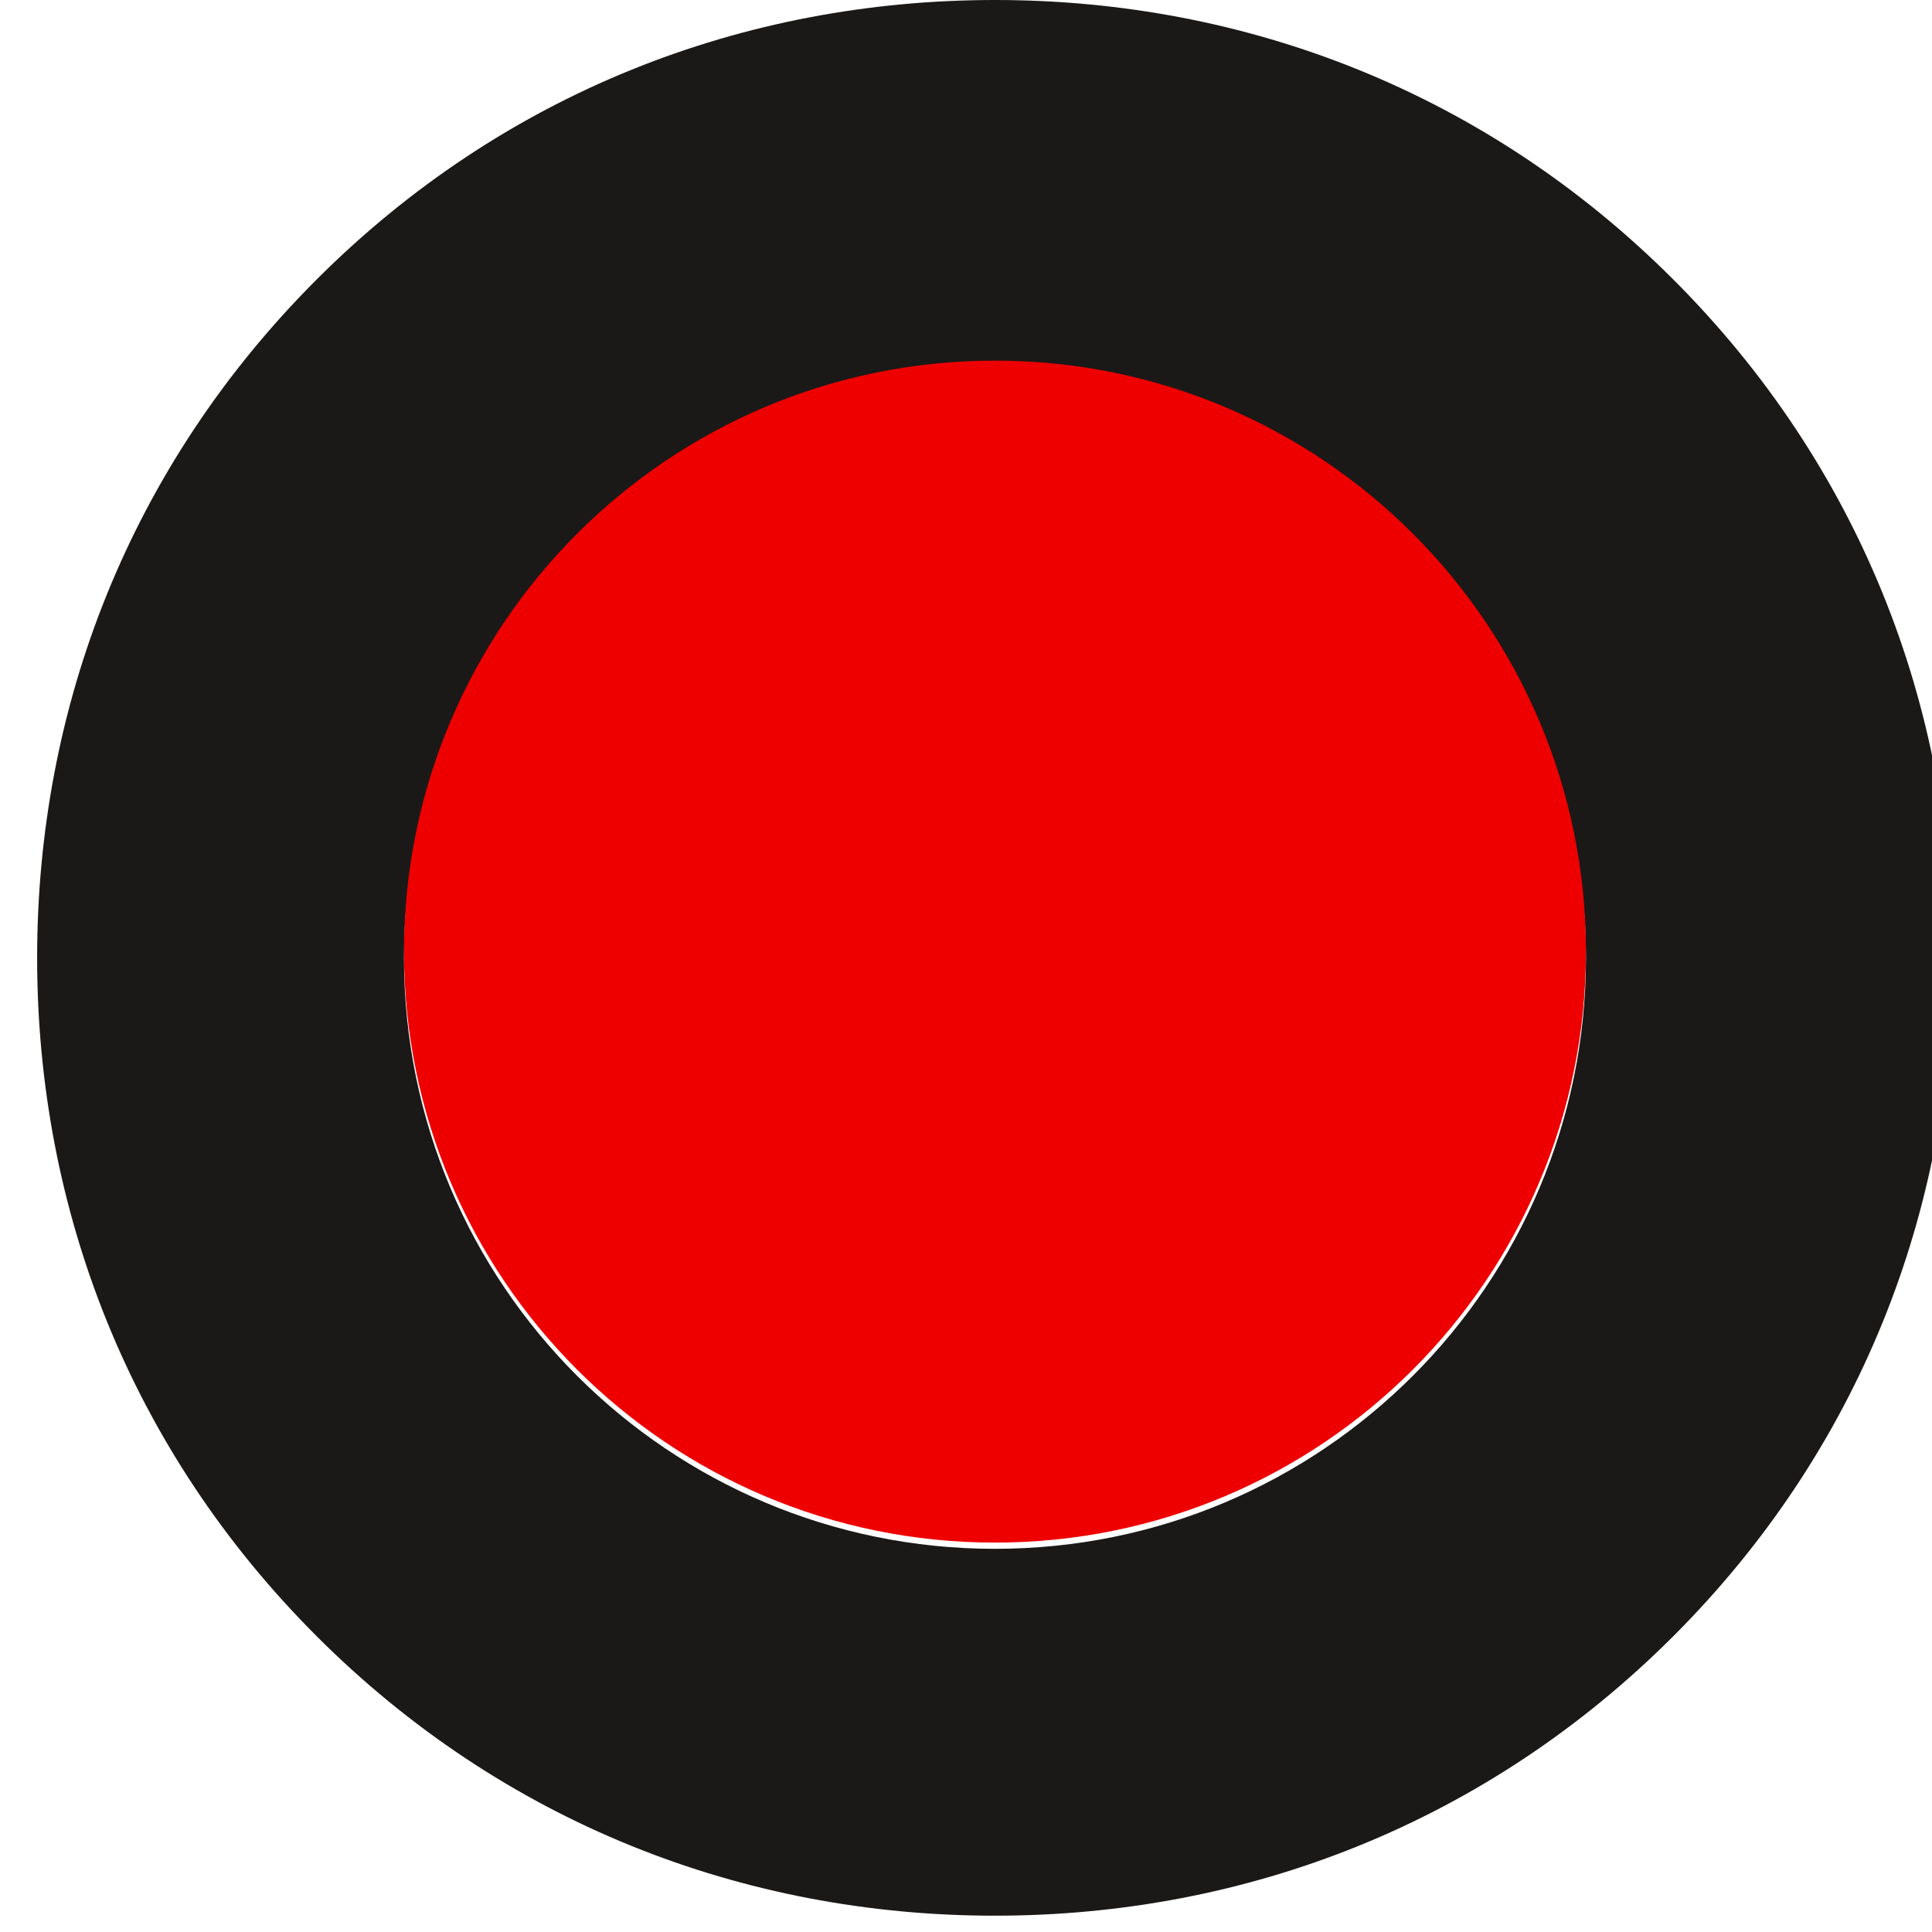 <?xml version="1.0" encoding="UTF-8" standalone="no"?>
<svg xmlns="http://www.w3.org/2000/svg" viewBox="0 0 300 300">
  <path fill="#1A1918" d="M259.833 43.4C230.916 14.481 193.632 0 154.5 0 115.367 0 78.084 14.481 49.167 43.4 20.248 72.317 5.767 109.6 5.767 148.733c0 39.134 14.481 76.417 43.4 105.334 28.917 28.916 66.2 43.4 105.333 43.4 39.132 0 76.416-14.484 105.333-43.4 28.917-28.917 43.4-66.2 43.4-105.334 0-39.133-14.483-76.416-43.4-105.333zm-105.333 197.1c-50.7 0-91.767-41.067-91.767-91.767 0-50.699 41.067-91.766 91.767-91.766 50.699 0 91.766 41.067 91.766 91.766 0 50.7-41.067 91.767-91.766 91.767z"/>
  <path fill="#EE0000" d="M154.5 239.533c-50.7 0-91.767-41.067-91.767-91.767 0-50.699 41.067-91.766 91.767-91.766 50.699 0 91.766 41.067 91.766 91.766 0 50.7-41.067 91.767-91.766 91.767zm47.066-91.766l-73.566 32.9-26.267-64.033 99.833 31.133z"/>
</svg> 